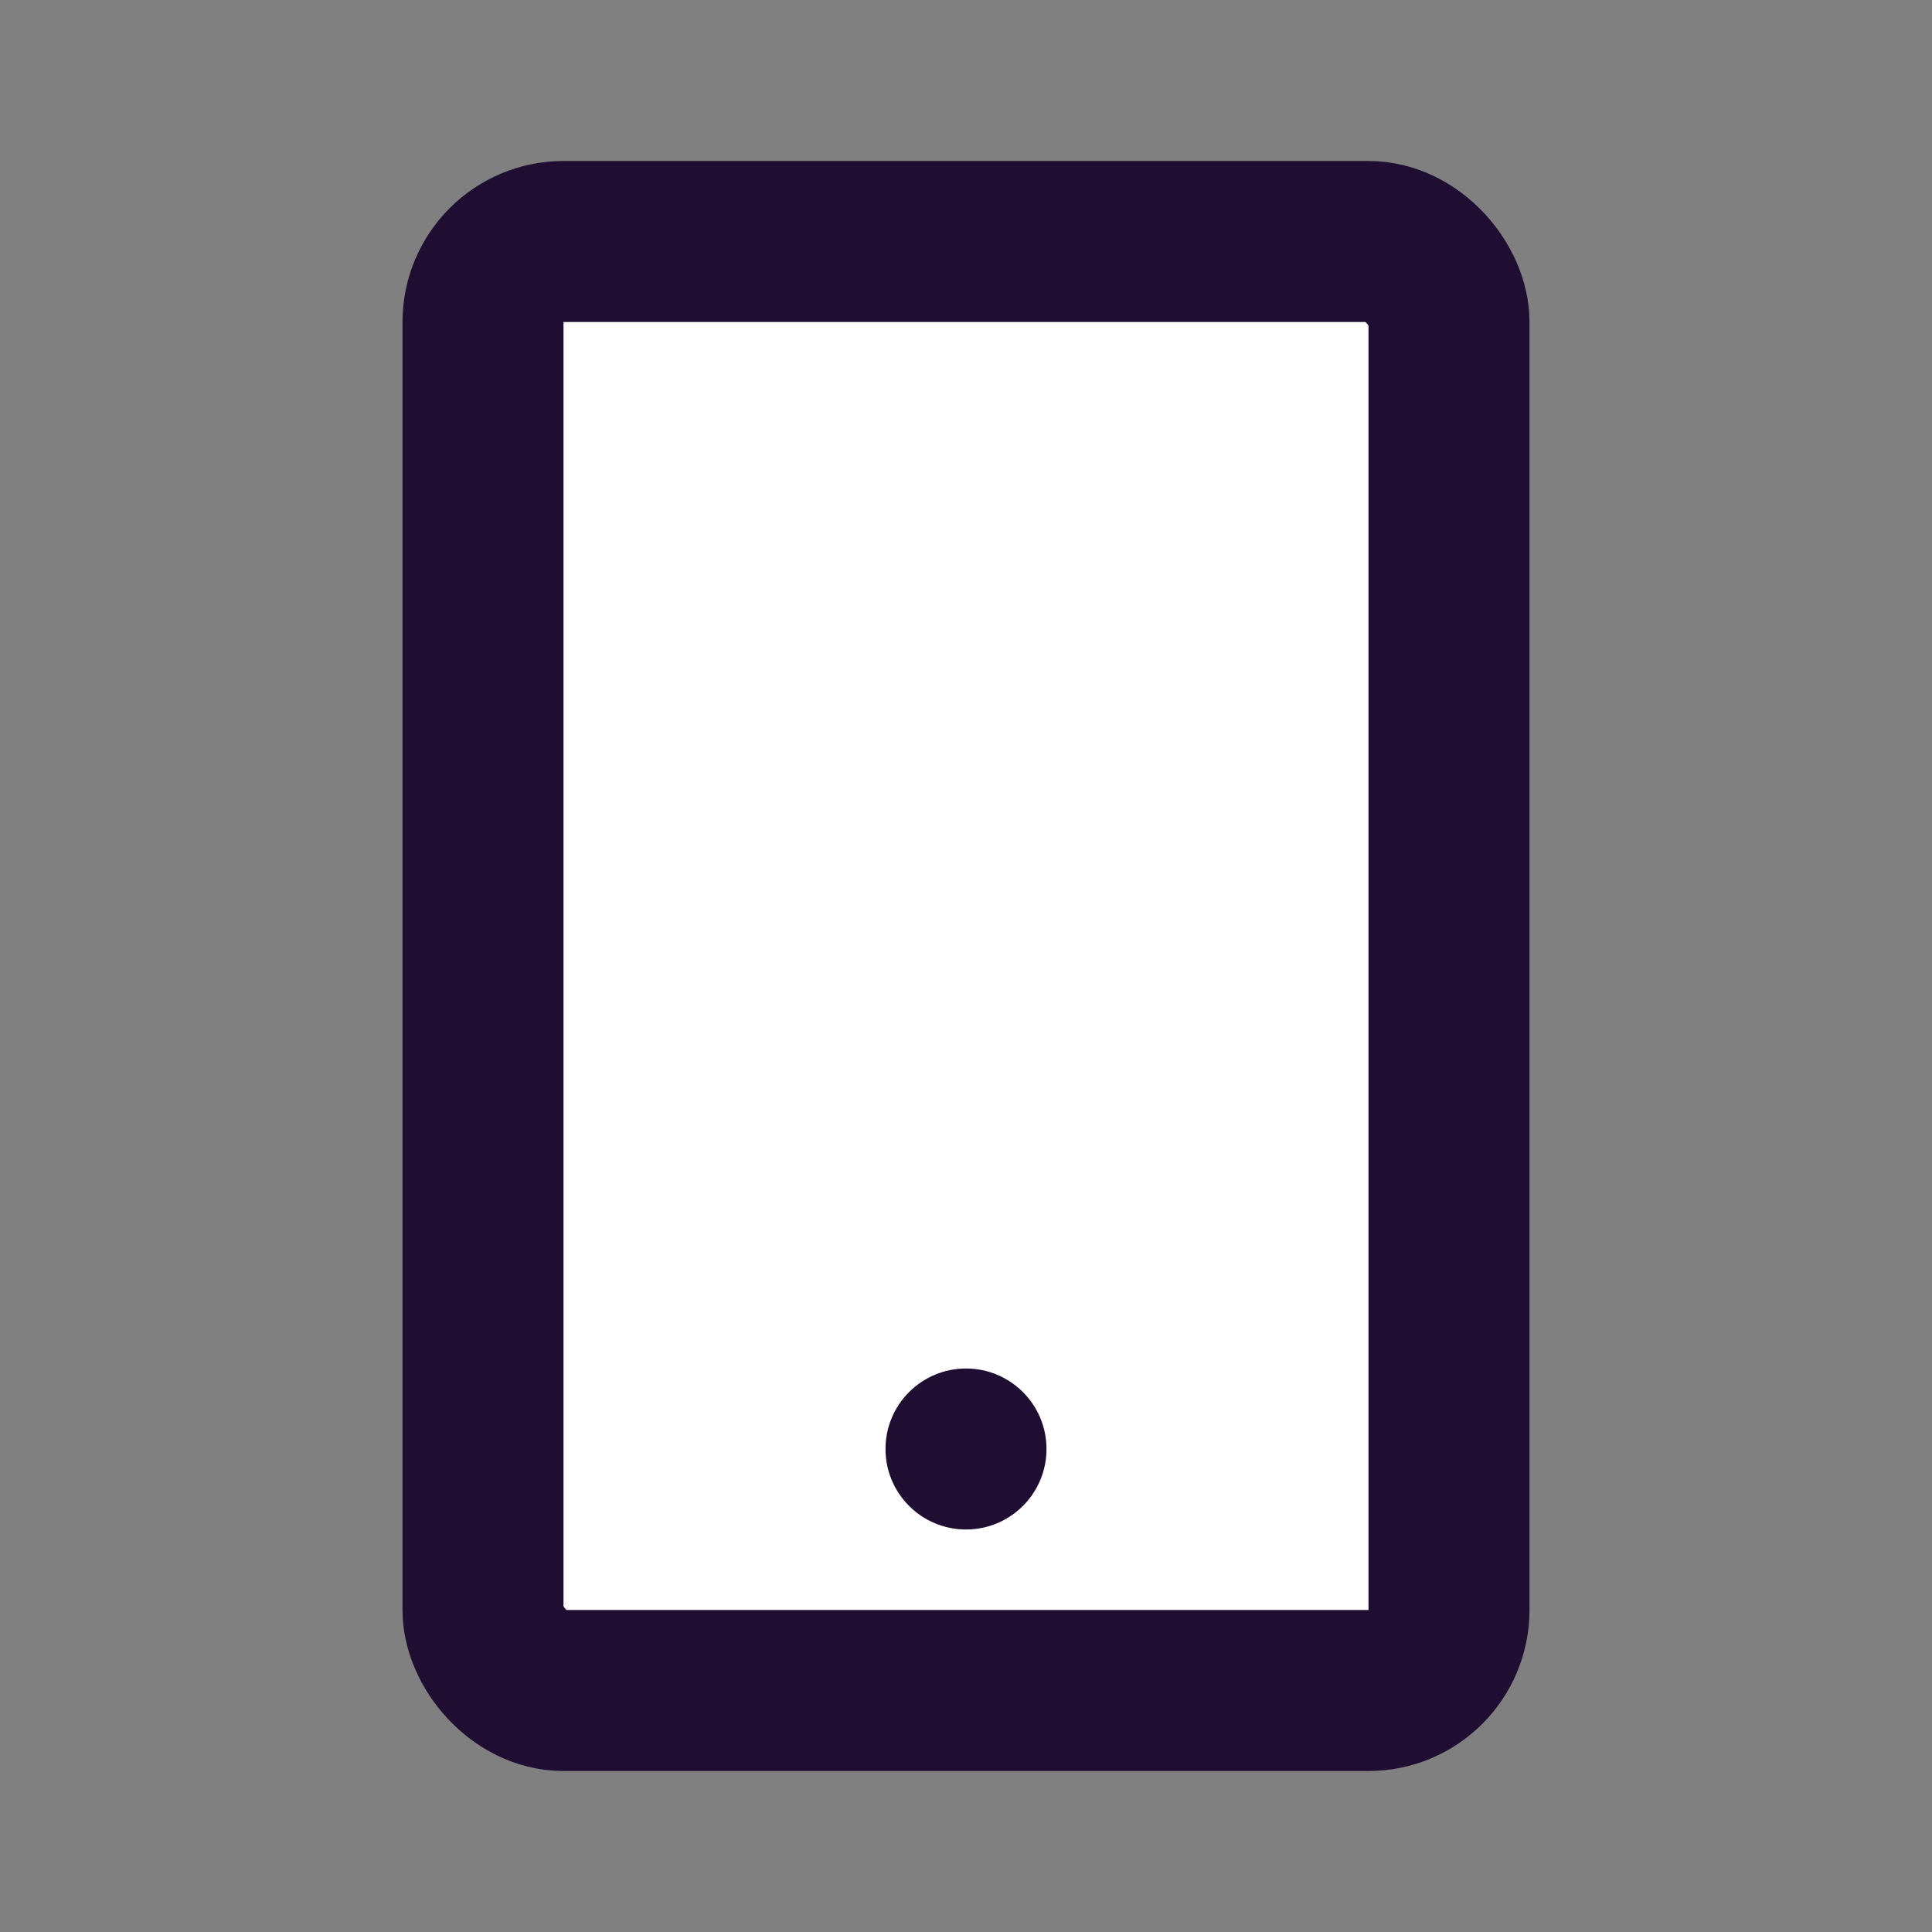 <?xml version="1.0" encoding="utf-8"?><!-- Uploaded to: SVG Repo, www.svgrepo.com, Generator: SVG Repo Mixer Tools -->
<svg width="800px" height="800px" viewBox="0 0 24 24" fill="#ffffff" xmlns="http://www.w3.org/2000/svg">
<rect x="0" y="0" width="24" height="24" fill="#808080" stroke="none"/>
<rect x="6" y="3" width="12" height="18" rx="1" stroke="#200E32" stroke-width="2" stroke-linecap="round"/>
<circle cx="12" cy="18" r="1" fill="#200E32"/>
</svg>